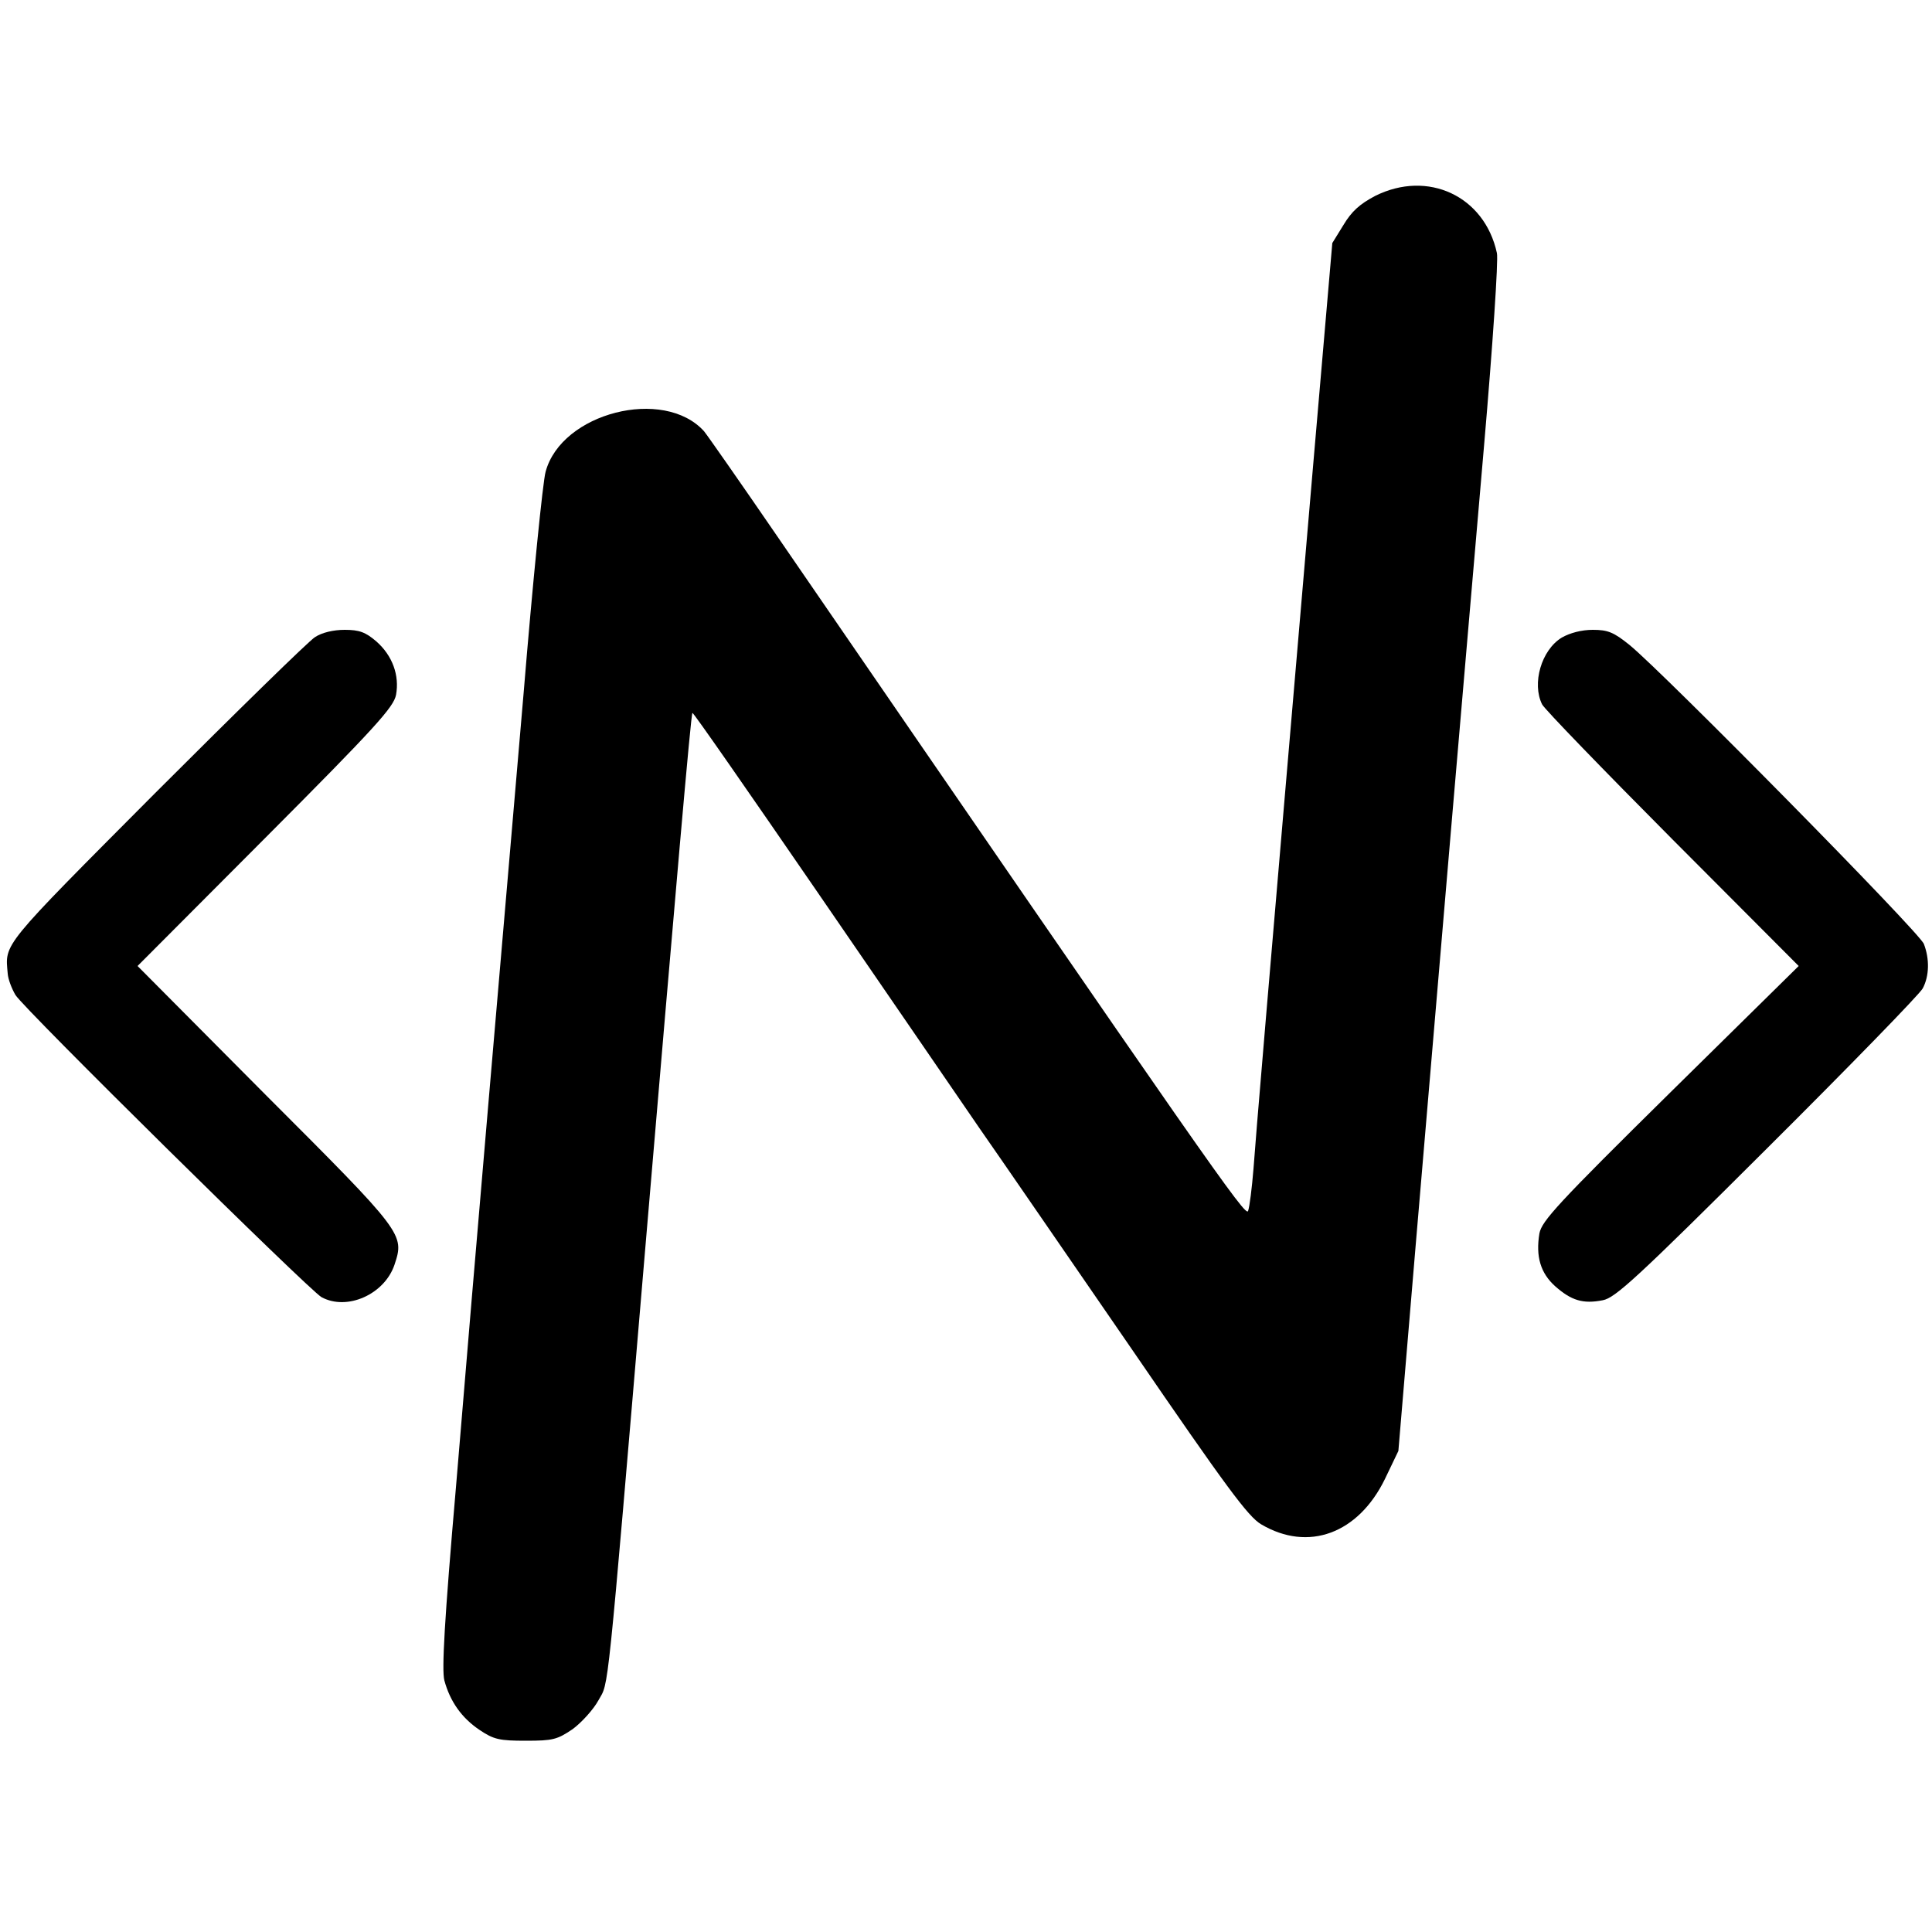<?xml version="1.0" standalone="no"?>
<!DOCTYPE svg PUBLIC "-//W3C//DTD SVG 20010904//EN"
 "http://www.w3.org/TR/2001/REC-SVG-20010904/DTD/svg10.dtd">
<svg version="1.0" xmlns="http://www.w3.org/2000/svg"
 width="500pt" height="500pt" viewBox="0 0 500 500"
 preserveAspectRatio="xMidYMid meet">

<g transform="translate(0,500) scale(0.1,-0.1)"
fill="#000000" stroke="none">
<path d="M3559 4493 c-40 -21 -61 -40 -82 -75 l-29 -47 -49 -568 c-125 -1458
-149 -1744 -155 -1828 -4 -49 -10 -98 -14 -109 -6 -17 -96 112 -1217 1744 -96
140 -182 263 -191 274 -104 115 -369 48 -410 -105 -7 -24 -33 -282 -57 -574
-25 -291 -66 -768 -91 -1060 -25 -291 -63 -739 -84 -994 -30 -346 -37 -473
-30 -500 15 -55 45 -97 91 -128 37 -25 52 -28 120 -28 70 0 81 3 121 30 23 17
54 51 67 75 27 49 20 -21 121 1170 79 930 118 1382 122 1385 2 2 147 -207 323
-463 176 -256 365 -532 420 -612 56 -80 233 -338 395 -573 244 -356 300 -432
334 -452 122 -72 251 -24 320 117 l35 73 45 535 c25 294 66 776 91 1070 25
294 64 744 86 1000 22 255 37 478 33 495 -32 148 -179 216 -315 148z"/>
<path d="M815 3351 c-16 -10 -202 -192 -413 -403 -402 -404 -389 -388 -382
-468 1 -14 10 -38 20 -55 22 -36 760 -764 792 -782 66 -36 163 7 189 84 26 79
25 81 -334 440 l-331 333 331 332 c285 286 332 338 338 370 9 50 -9 101 -51
138 -28 24 -44 30 -82 30 -29 0 -59 -7 -77 -19z"/>
<path d="M4042 3350 c-53 -32 -78 -119 -51 -173 6 -12 158 -169 337 -349 l327
-328 -332 -327 c-292 -288 -333 -333 -339 -365 -10 -60 3 -103 41 -137 42 -37
72 -46 123 -36 32 6 87 56 425 393 214 213 395 399 403 414 17 32 18 76 3 115
-10 29 -677 705 -762 774 -41 33 -56 39 -95 39 -29 0 -59 -8 -80 -20z"/>
</g>
</svg>
